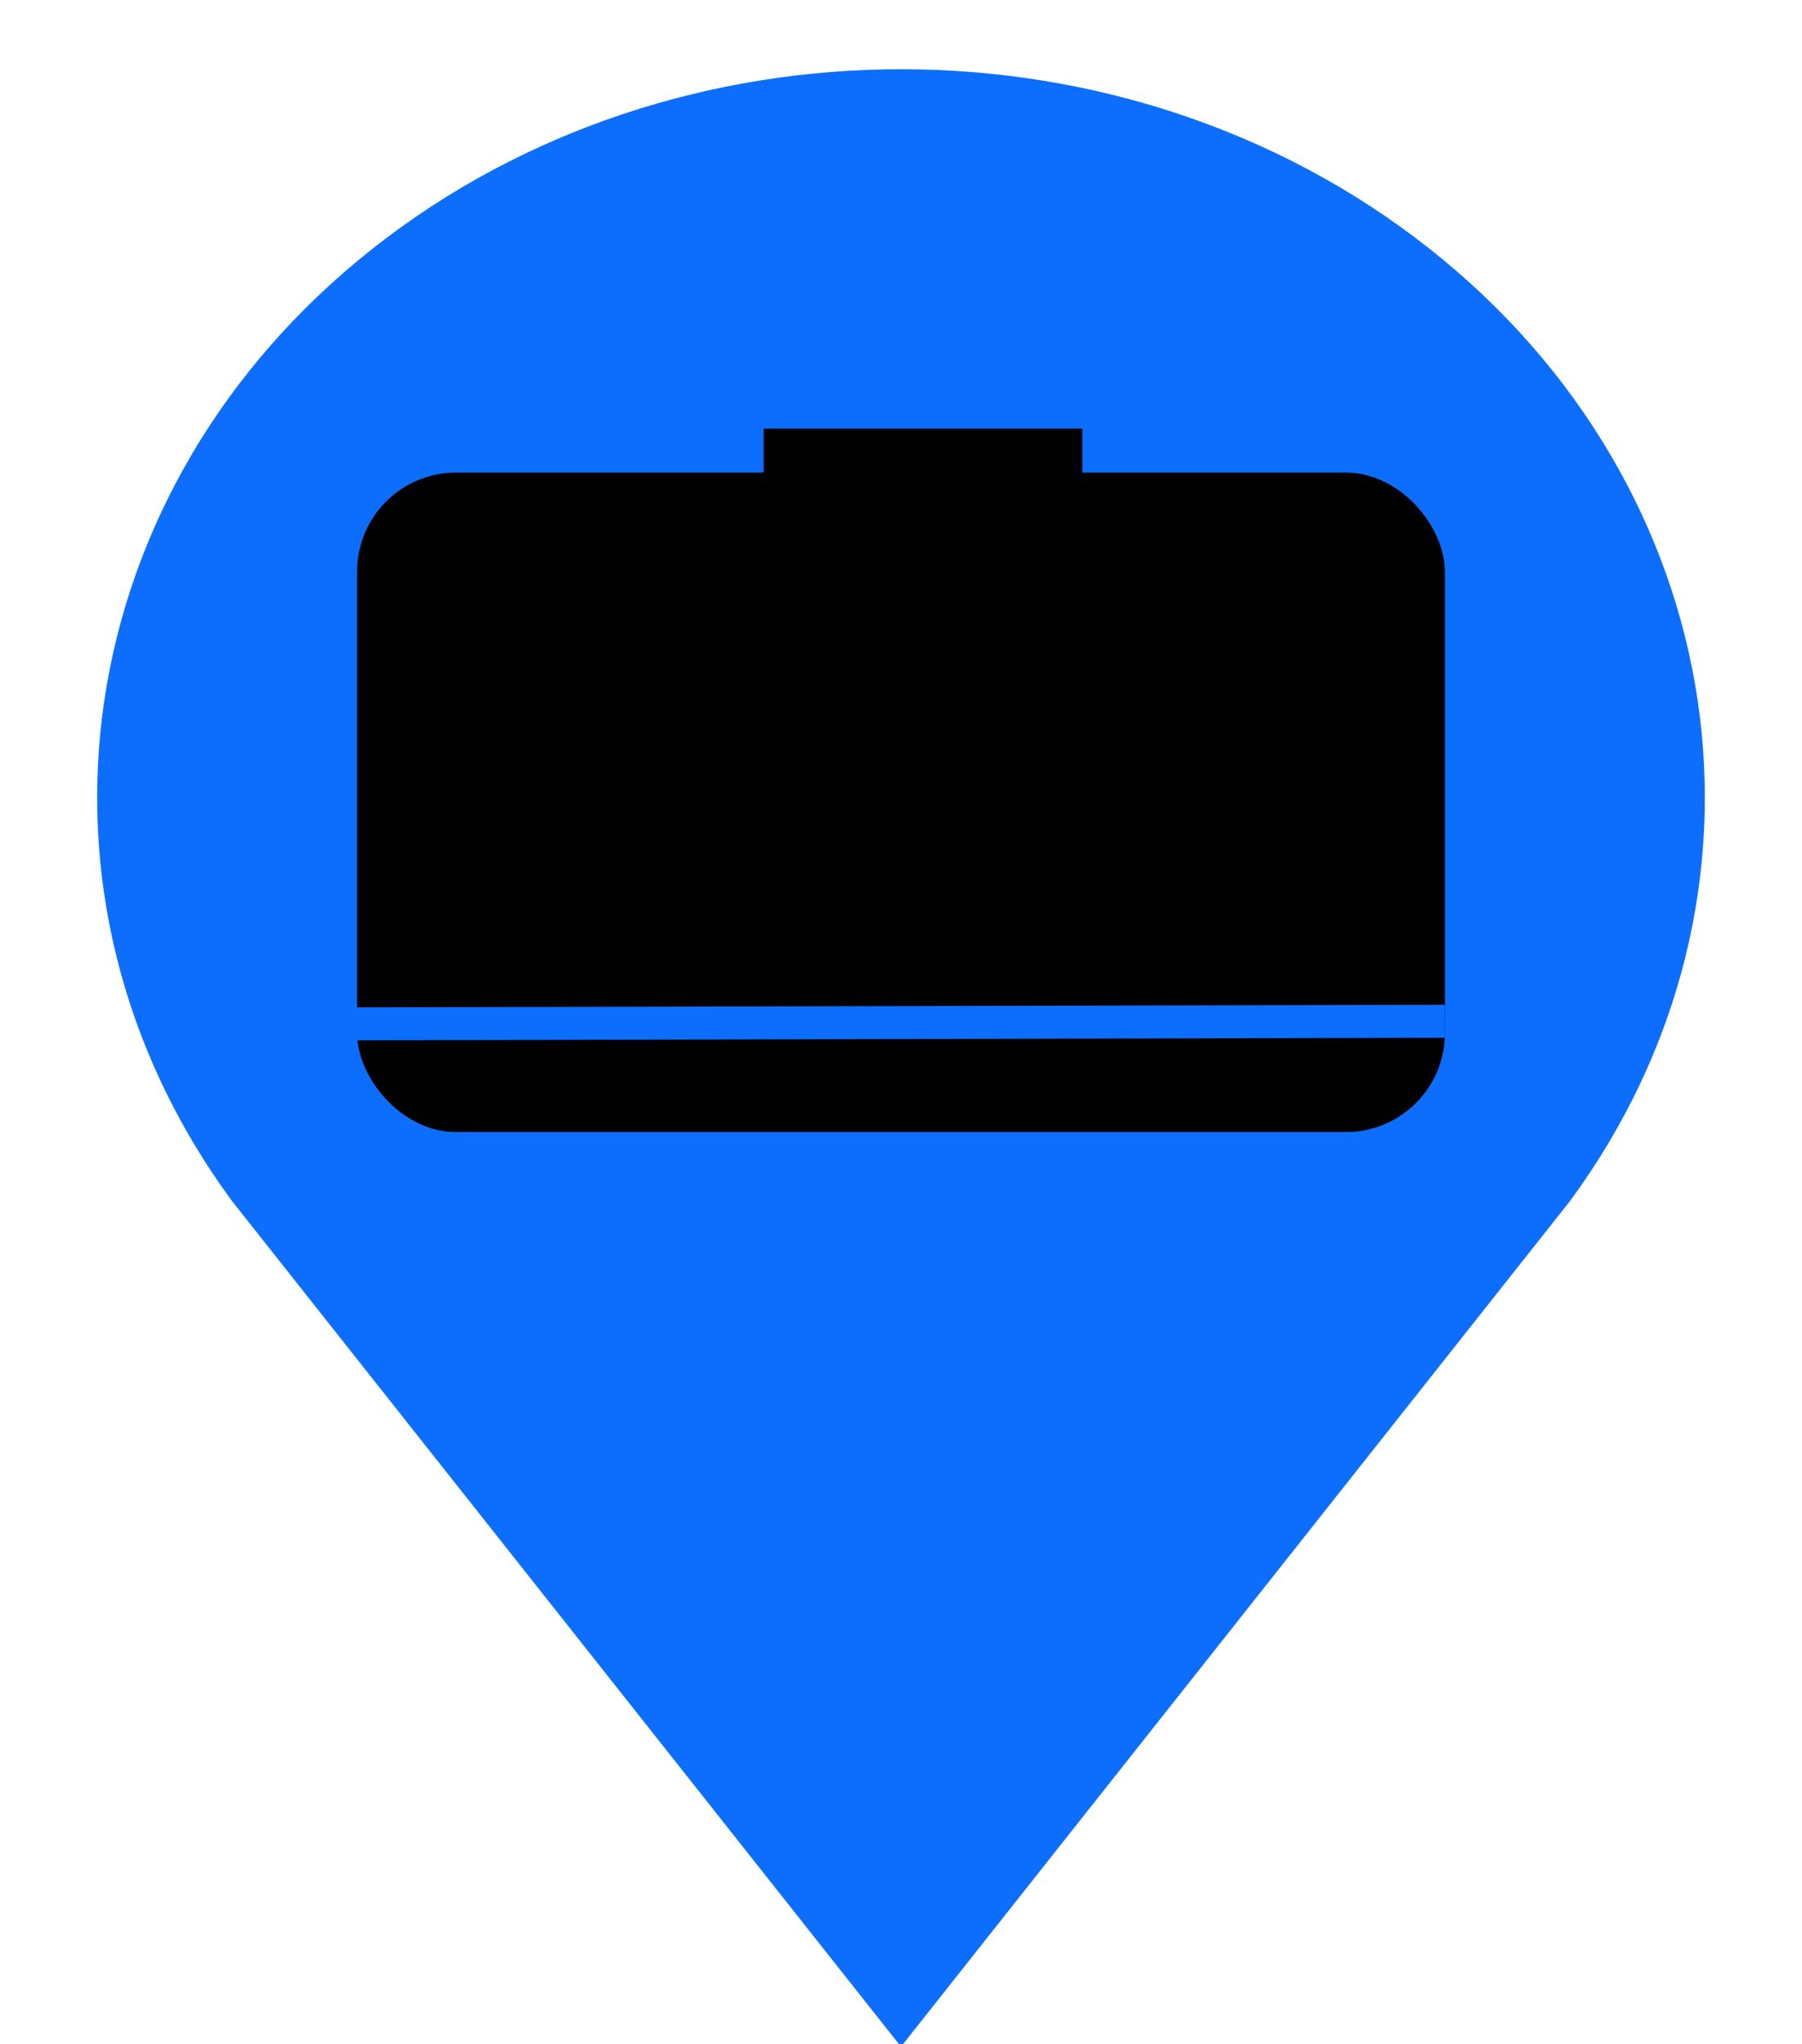 <?xml version="1.0" encoding="UTF-8"?>
<!-- Do not edit this file with editors other than draw.io -->
<!DOCTYPE svg PUBLIC "-//W3C//DTD SVG 1.1//EN" "http://www.w3.org/Graphics/SVG/1.1/DTD/svg11.dtd">
<svg xmlns="http://www.w3.org/2000/svg" xmlns:xlink="http://www.w3.org/1999/xlink" version="1.1" width="82px" height="93px" viewBox="-0.5 -0.5 82 93" class="ge-export-svg-dark" content="&lt;mxfile host=&quot;app.diagrams.net&quot; agent=&quot;Mozilla/5.0 (Windows NT 10.0; Win64; x64) AppleWebKit/537.36 (KHTML, like Gecko) Chrome/130.0.0.0 Safari/537.36&quot; scale=&quot;1&quot; border=&quot;0&quot; version=&quot;24.8.3&quot;&gt;&#10;  &lt;diagram name=&quot;Page-1&quot; id=&quot;BtDPevs4cX6zV-utYLjw&quot;&gt;&#10;    &lt;mxGraphModel dx=&quot;333&quot; dy=&quot;182&quot; grid=&quot;1&quot; gridSize=&quot;10&quot; guides=&quot;1&quot; tooltips=&quot;1&quot; connect=&quot;1&quot; arrows=&quot;1&quot; fold=&quot;1&quot; page=&quot;1&quot; pageScale=&quot;1&quot; pageWidth=&quot;850&quot; pageHeight=&quot;1100&quot; math=&quot;0&quot; shadow=&quot;0&quot;&gt;&#10;      &lt;root&gt;&#10;        &lt;mxCell id=&quot;0&quot; /&gt;&#10;        &lt;mxCell id=&quot;1&quot; parent=&quot;0&quot; /&gt;&#10;        &lt;mxCell id=&quot;viPO6JmdnDG7iE_24k6X-1&quot; value=&quot;&quot; style=&quot;html=1;verticalLabelPosition=bottom;align=center;labelBackgroundColor=#ffffff;verticalAlign=top;strokeWidth=2;strokeColor=#0d6efd;shadow=0;dashed=0;shape=mxgraph.ios7.icons.location;fillColor=#0d6efd;&quot; parent=&quot;1&quot; vertex=&quot;1&quot;&gt;&#10;          &lt;mxGeometry x=&quot;401&quot; y=&quot;160&quot; width=&quot;79&quot; height=&quot;90&quot; as=&quot;geometry&quot; /&gt;&#10;        &lt;/mxCell&gt;&#10;        &lt;mxCell id=&quot;viPO6JmdnDG7iE_24k6X-13&quot; value=&quot;&quot; style=&quot;rounded=1;whiteSpace=wrap;html=1;strokeColor=none;align=center;verticalAlign=top;fontFamily=Helvetica;fontSize=12;labelBackgroundColor=#ffffff;fillColor=#000000;fillStyle=auto;&quot; parent=&quot;1&quot; vertex=&quot;1&quot;&gt;&#10;          &lt;mxGeometry x=&quot;415.75&quot; y=&quot;180&quot; width=&quot;49.5&quot; height=&quot;30&quot; as=&quot;geometry&quot; /&gt;&#10;        &lt;/mxCell&gt;&#10;        &lt;mxCell id=&quot;viPO6JmdnDG7iE_24k6X-15&quot; value=&quot;&quot; style=&quot;rounded=0;whiteSpace=wrap;html=1;strokeColor=none;align=center;verticalAlign=top;fontFamily=Helvetica;fontSize=12;fontColor=default;labelBackgroundColor=#ffffff;fillColor=#000000;gradientColor=default;&quot; parent=&quot;1&quot; vertex=&quot;1&quot;&gt;&#10;          &lt;mxGeometry x=&quot;434.25&quot; y=&quot;178&quot; width=&quot;14.5&quot; height=&quot;8&quot; as=&quot;geometry&quot; /&gt;&#10;        &lt;/mxCell&gt;&#10;        &lt;mxCell id=&quot;viPO6JmdnDG7iE_24k6X-16&quot; value=&quot;&quot; style=&quot;endArrow=none;html=1;rounded=0;fontFamily=Helvetica;fontSize=12;fontColor=default;labelBackgroundColor=#ffffff;entryX=1;entryY=0.75;entryDx=0;entryDy=0;exitX=0.116;exitY=0.501;exitDx=0;exitDy=0;strokeWidth=1.5;strokeColor=#0d6efd;exitPerimeter=0;&quot; parent=&quot;1&quot; edge=&quot;1&quot; source=&quot;viPO6JmdnDG7iE_24k6X-1&quot;&gt;&#10;          &lt;mxGeometry width=&quot;50&quot; height=&quot;50&quot; relative=&quot;1&quot; as=&quot;geometry&quot;&gt;&#10;            &lt;mxPoint x=&quot;415.75&quot; y=&quot;204.96&quot; as=&quot;sourcePoint&quot; /&gt;&#10;            &lt;mxPoint x=&quot;465.25&quot; y=&quot;204.96&quot; as=&quot;targetPoint&quot; /&gt;&#10;          &lt;/mxGeometry&gt;&#10;        &lt;/mxCell&gt;&#10;      &lt;/root&gt;&#10;    &lt;/mxGraphModel&gt;&#10;  &lt;/diagram&gt;&#10;&lt;/mxfile&gt;&#10;"><defs><linearGradient x1="0%" y1="0%" x2="0%" y2="100%" id="mx-gradient-000000-1-000000-1-s-0"><stop offset="0%" style="stop-color: rgb(0, 0, 0); stop-opacity: 1;"/><stop offset="100%" style="stop-color: rgb(0, 0, 0); stop-opacity: 1;"/></linearGradient><style type="text/css">svg.ge-export-svg-dark:not(mjx-container &gt; svg) { filter: invert(100%) hue-rotate(180deg); }&#xa;svg.ge-export-svg-dark foreignObject img,&#xa;svg.ge-export-svg-dark image:not(svg.ge-export-svg-dark switch image),&#xa;svg.ge-export-svg-dark svg:not(mjx-container &gt; svg)&#xa;{ filter: invert(100%) hue-rotate(180deg) }</style></defs><g><g data-cell-id="0"><g data-cell-id="1"><g data-cell-id="viPO6JmdnDG7iE_24k6X-1"><g><path d="M 40.5 91 L 10.85 53.53 C 1 40.12 3.66 22.19 17.07 11.6 C 30.49 1 50.51 1 63.93 11.6 C 77.34 22.19 80 40.12 70.15 53.53 Z" fill="#0d6efd" stroke="#0d6efd" stroke-width="2" stroke-miterlimit="10" pointer-events="all"/><ellipse cx="40.5" cy="35.68" rx="7.906" ry="7.138" fill="none" stroke="#0d6efd" stroke-width="2" pointer-events="all"/></g></g><g data-cell-id="viPO6JmdnDG7iE_24k6X-13"><g><rect x="15.75" y="21" width="49.5" height="30" rx="4.5" ry="4.5" fill="#000000" stroke="none" pointer-events="all"/></g></g><g data-cell-id="viPO6JmdnDG7iE_24k6X-15"><g><rect x="34.25" y="19" width="14.5" height="8" fill="url(#mx-gradient-000000-1-000000-1-s-0)" stroke="none" pointer-events="all"/></g></g><g data-cell-id="viPO6JmdnDG7iE_24k6X-16"><g><path d="M 10.16 46.09 L 65.25 45.96" fill="none" stroke="#0d6efd" stroke-width="1.5" stroke-miterlimit="10" pointer-events="stroke"/></g></g></g></g></g></svg>